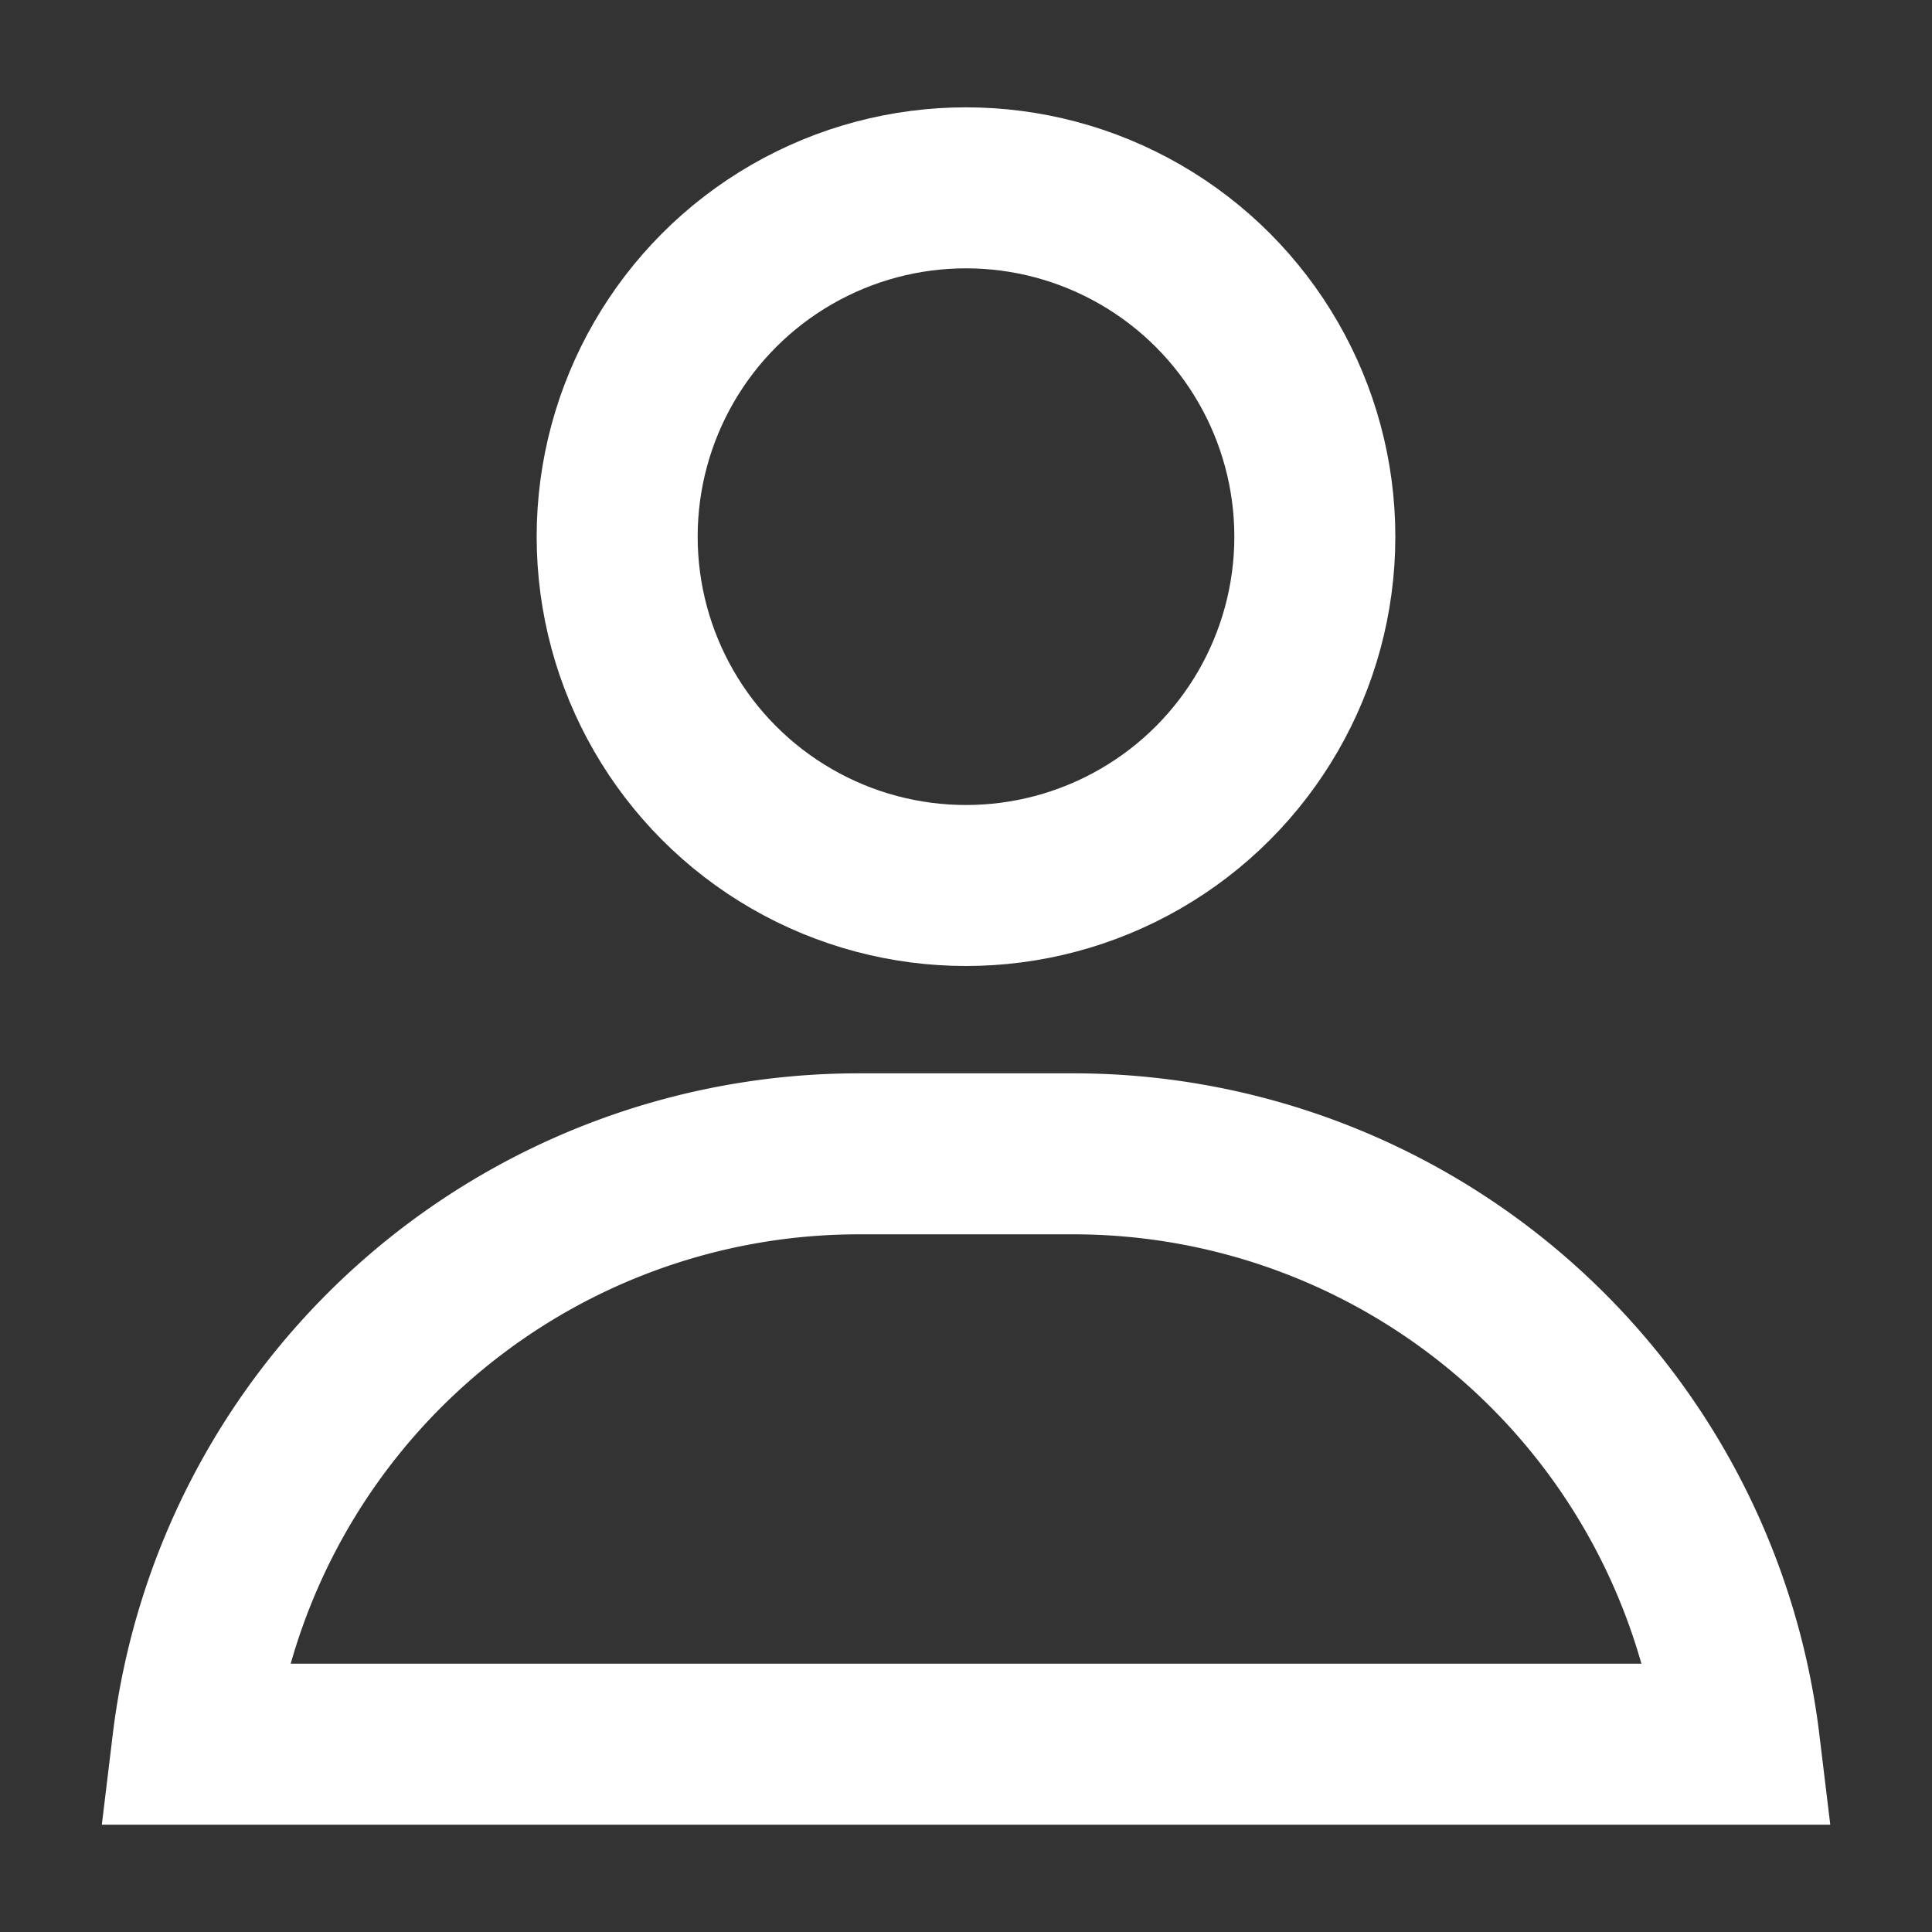 <svg width="18" height="18" viewBox="0 0 18 18" fill="none" xmlns="http://www.w3.org/2000/svg">
    <rect x="0" y="0" width="18" height="18" fill="#333333" stroke="none"/>
    <circle cx="9" cy="5" r="3.25" stroke="#fff" stroke-width="1.5"/>
    <path d="M8 10.75h2a6.251 6.251 0 0 1 6.206 5.5H1.795A6.251 6.251 0 0 1 8 10.75z" stroke="#fff" stroke-width="1.5"/>
</svg>
